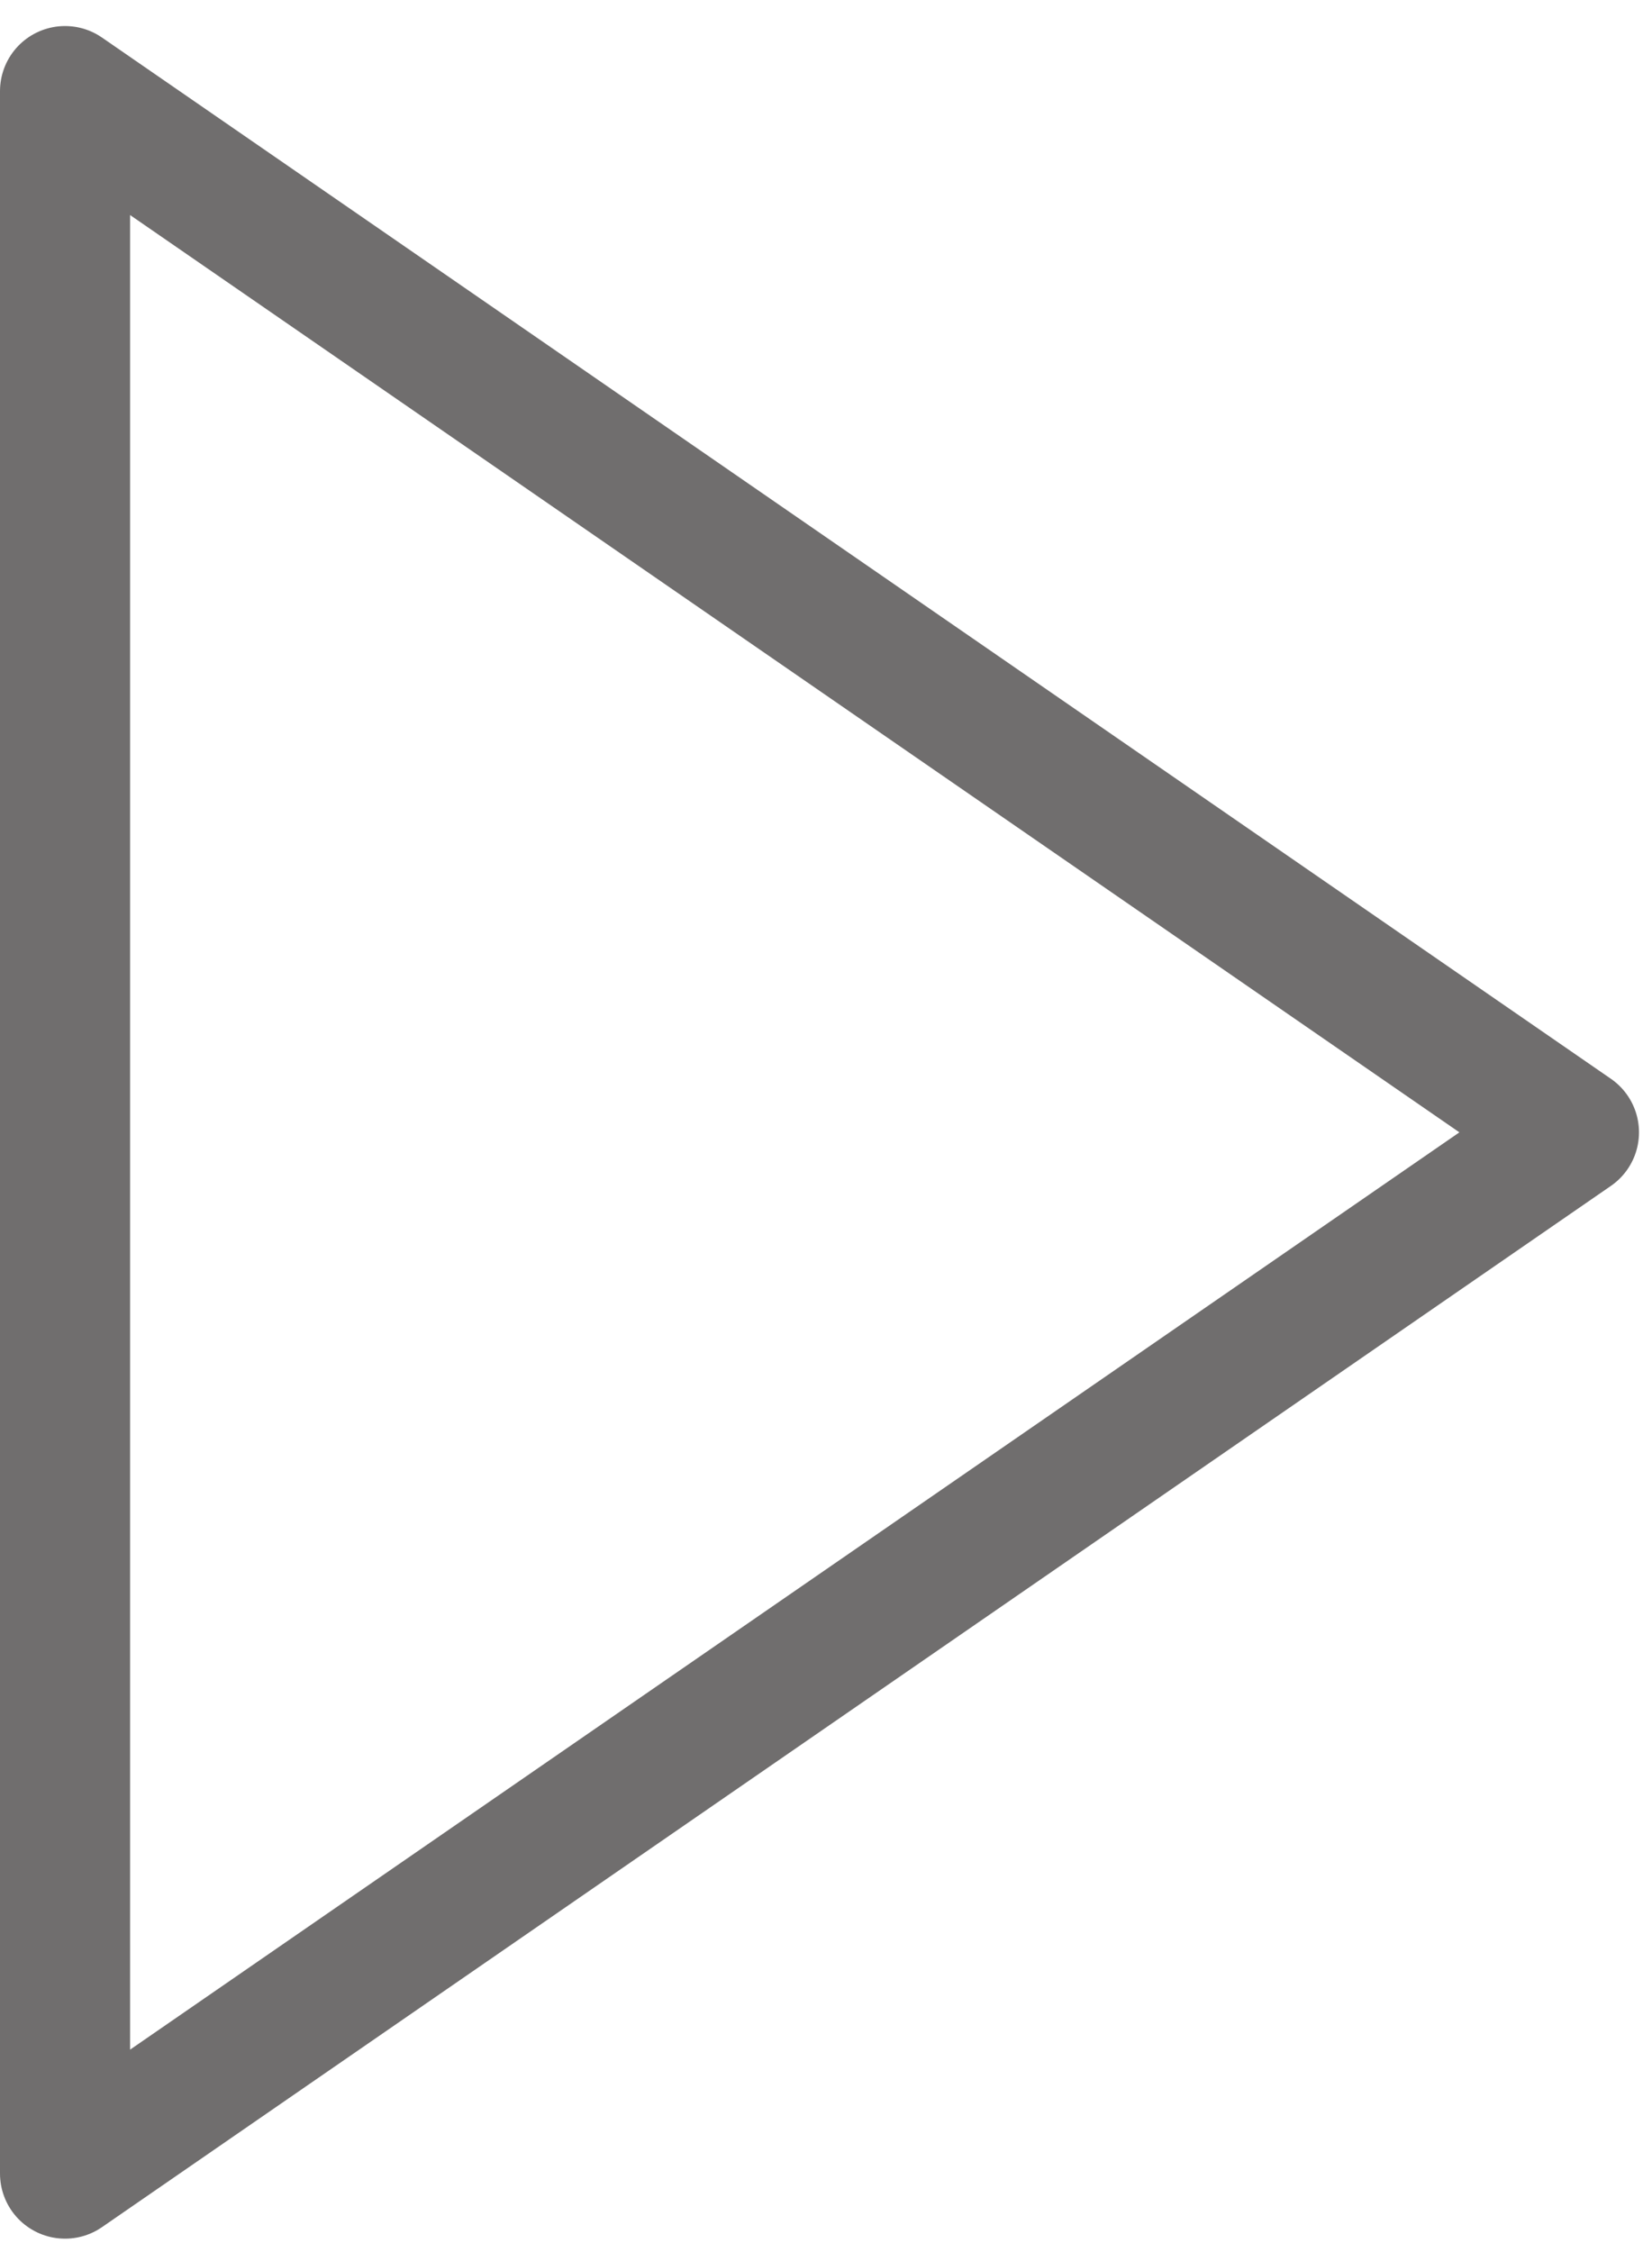 <?xml version="1.0" encoding="utf-8"?>
<!-- Generator: Adobe Illustrator 20.0.0, SVG Export Plug-In . SVG Version: 6.00 Build 0)  -->
<svg version="1.1" id="Calque_1" xmlns="http://www.w3.org/2000/svg" xmlns:xlink="http://www.w3.org/1999/xlink" x="0px" y="0px"
	 viewBox="0 0 12.7 17.3" style="enable-background:new 0 0 12.7 17.3;" xml:space="preserve">
<style type="text/css">
	.st0{fill:none;stroke:#706E6E;stroke-linecap:round;stroke-linejoin:round;stroke-miterlimit:10;}
</style>
<polygon class="st0" points="12.1,8.7 0.5,16.7 0.5,8.9 0.5,0.7 "/>
</svg>
